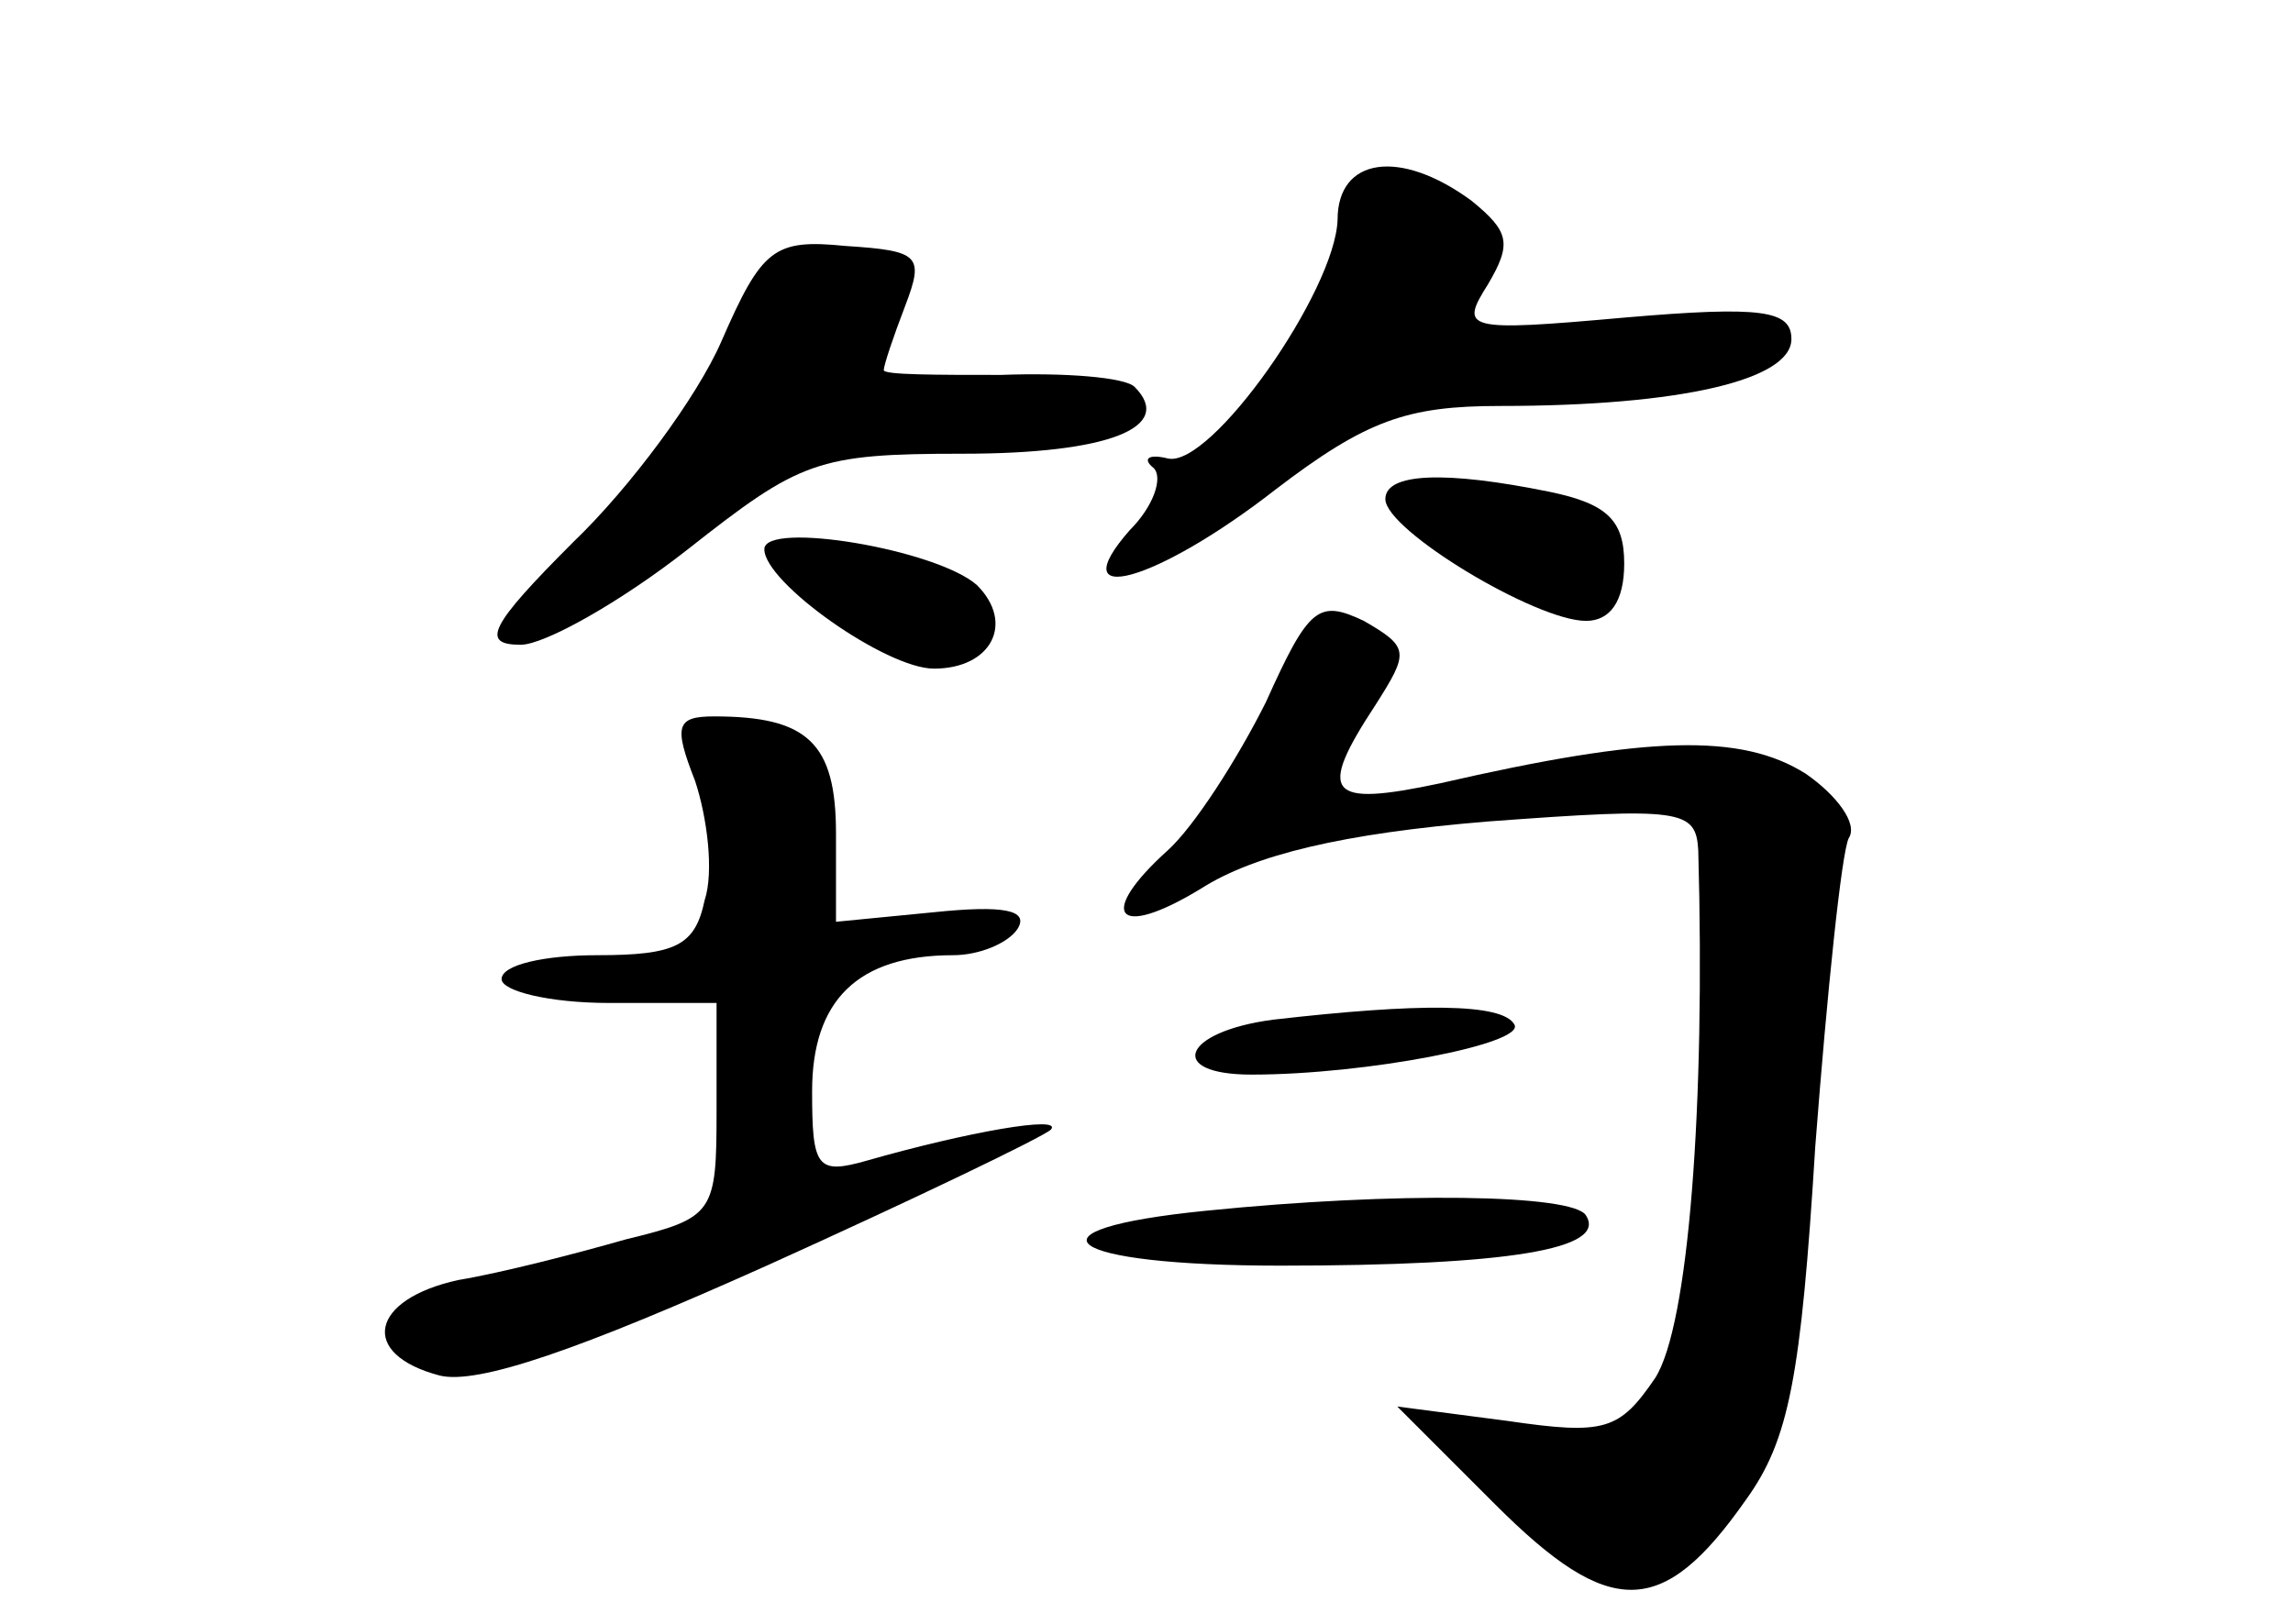 <?xml version="1.0" standalone="no"?>
<!DOCTYPE svg PUBLIC "-//W3C//DTD SVG 20010904//EN"
 "http://www.w3.org/TR/2001/REC-SVG-20010904/DTD/svg10.dtd">
<svg version="1.0" xmlns="http://www.w3.org/2000/svg"
 width="96pt" height="68pt" viewBox="0 0 96 68"
 preserveAspectRatio="xMidYMid meet">
<g transform="translate(0,68) scale(0.1,-0.1)"
fill="#000000" stroke="none">
<path d="M560 588 c-1 -30 -53 -104 -71 -100 -8 2 -11 0 -6 -4 4 -4 0 -16 -10
-26 -29 -33 11 -22 61 17 38 29 55 35 94 35 76 0 122 11 122 28 0 12 -12 14
-70 9 -67 -6 -69 -5 -57 14 10 17 9 22 -7 35 -30 22 -56 18 -56 -8z"/>
<path d="M302 537 c-10 -23 -38 -61 -62 -84 -35 -35 -39 -43 -22 -43 10 0 42
18 70 40 47 37 54 40 115 40 61 0 89 11 72 28 -4 4 -29 6 -56 5 -27 0 -49 0
-49 2 0 2 4 14 9 27 8 21 6 23 -25 25 -30 3 -35 -1 -52 -40z"/>
<path d="M580 471 c0 -13 63 -51 84 -51 10 0 16 8 16 24 0 18 -7 25 -31 30
-44 9 -69 8 -69 -3z"/>
<path d="M320 450 c0 -14 51 -50 71 -50 24 0 34 19 18 35 -17 15 -89 27 -89
15z"/>
<path d="M530 386 c-12 -24 -30 -52 -41 -62 -30 -27 -22 -38 14 -16 22 14 59
23 120 28 81 6 87 5 88 -12 3 -107 -4 -199 -18 -221 -15 -22 -21 -24 -62 -18
l-46 6 41 -41 c48 -48 70 -48 105 2 18 25 23 51 29 148 5 65 11 123 14 129 4
6 -5 18 -18 27 -27 17 -66 16 -153 -4 -47 -10 -52 -5 -27 33 14 22 14 24 -5
35 -19 9 -23 6 -41 -34z"/>
<path d="M291 353 c5 -15 8 -38 4 -50 -4 -19 -12 -23 -45 -23 -22 0 -40 -4
-40 -10 0 -5 20 -10 45 -10 l45 0 0 -45 c0 -43 -1 -45 -38 -54 -21 -6 -52 -14
-70 -17 -37 -8 -42 -31 -8 -40 16 -4 59 11 137 46 62 28 116 54 119 57 5 6
-35 -1 -77 -13 -21 -6 -23 -3 -23 29 0 38 19 57 59 57 11 0 23 5 27 11 5 8 -6
10 -35 7 l-41 -4 0 37 c0 38 -12 49 -51 49 -16 0 -17 -4 -8 -27z"/>
<path d="M533 253 c-38 -5 -45 -23 -9 -23 48 0 115 13 110 21 -5 9 -40 9 -101
2z"/>
<path d="M505 173 c-80 -8 -60 -23 31 -23 96 0 137 7 128 21 -5 9 -80 10 -159
2z"/>
</g>
</svg>
